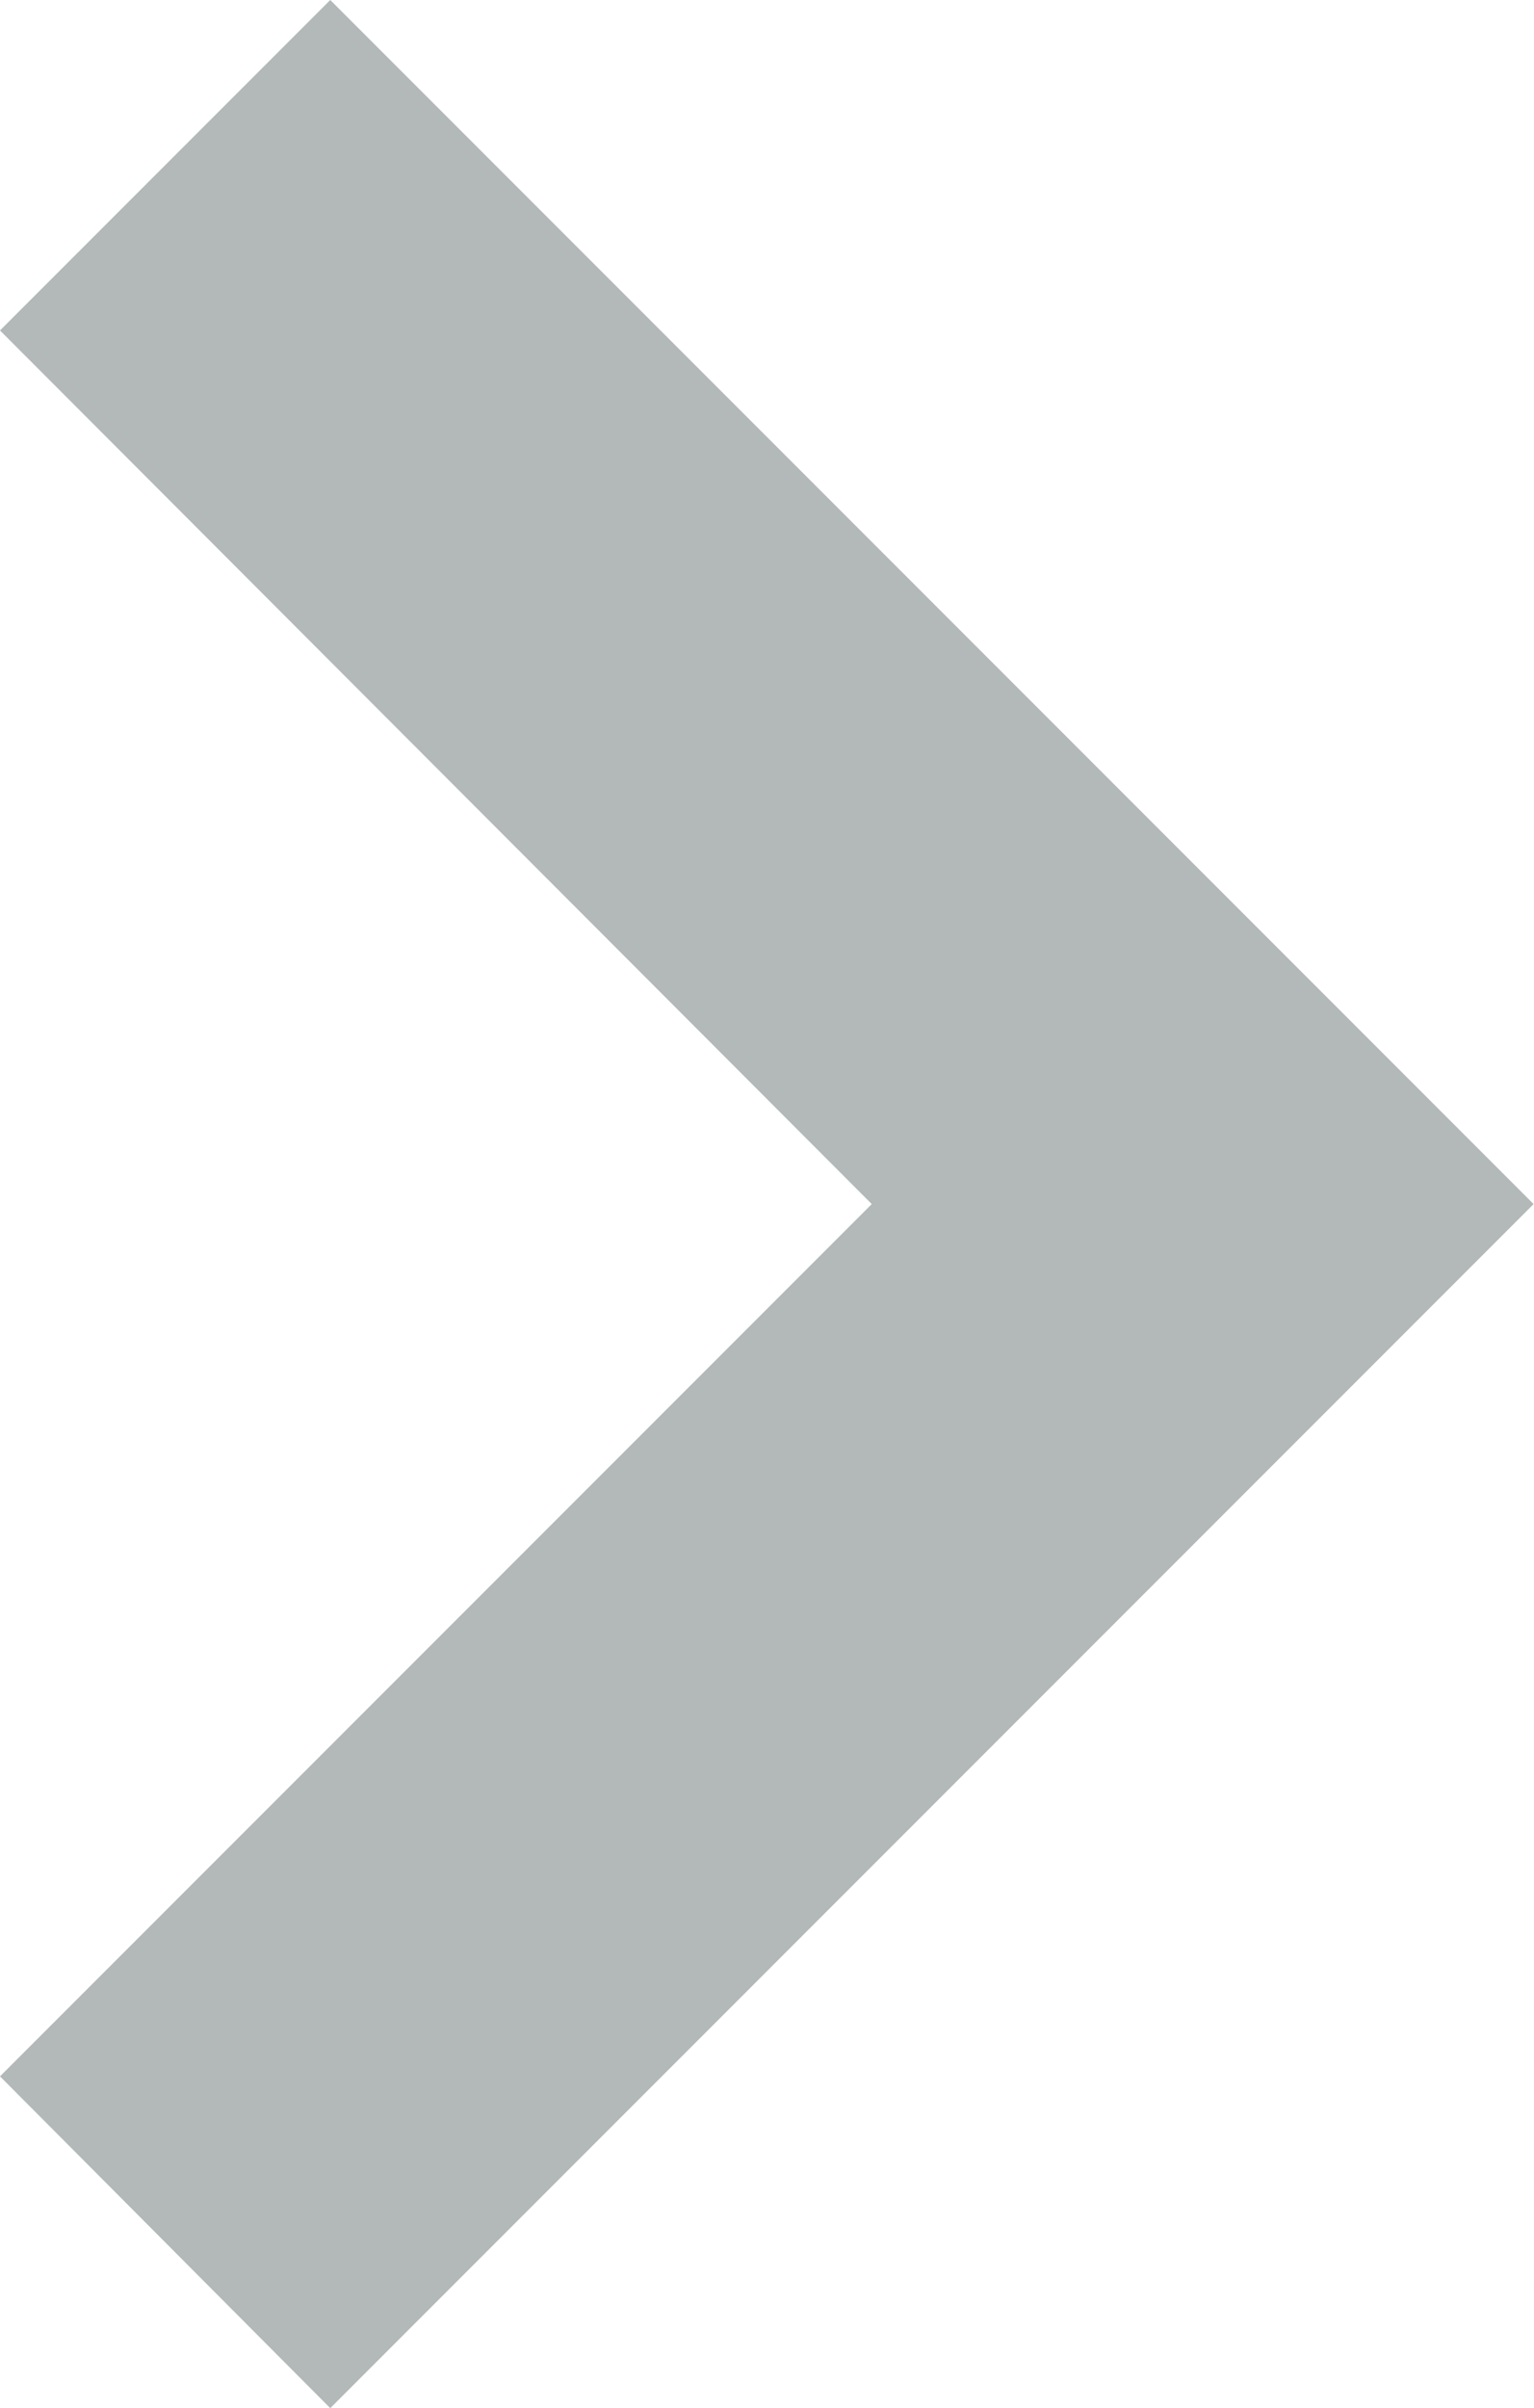 <svg width="11.473" height="18" viewBox="0 0 11.473 18" fill="none" xmlns="http://www.w3.org/2000/svg" xmlns:xlink="http://www.w3.org/1999/xlink">
	<desc>
			Created with Pixso.
	</desc>
	<defs/>
	<path id="Vector" d="M0 2.47L6.52 9L0 15.52L2.47 18L11.47 9L2.47 0L0 2.47Z" fill="#B3B9B8" fill-opacity="1" fill-rule="nonzero"/>
</svg>
